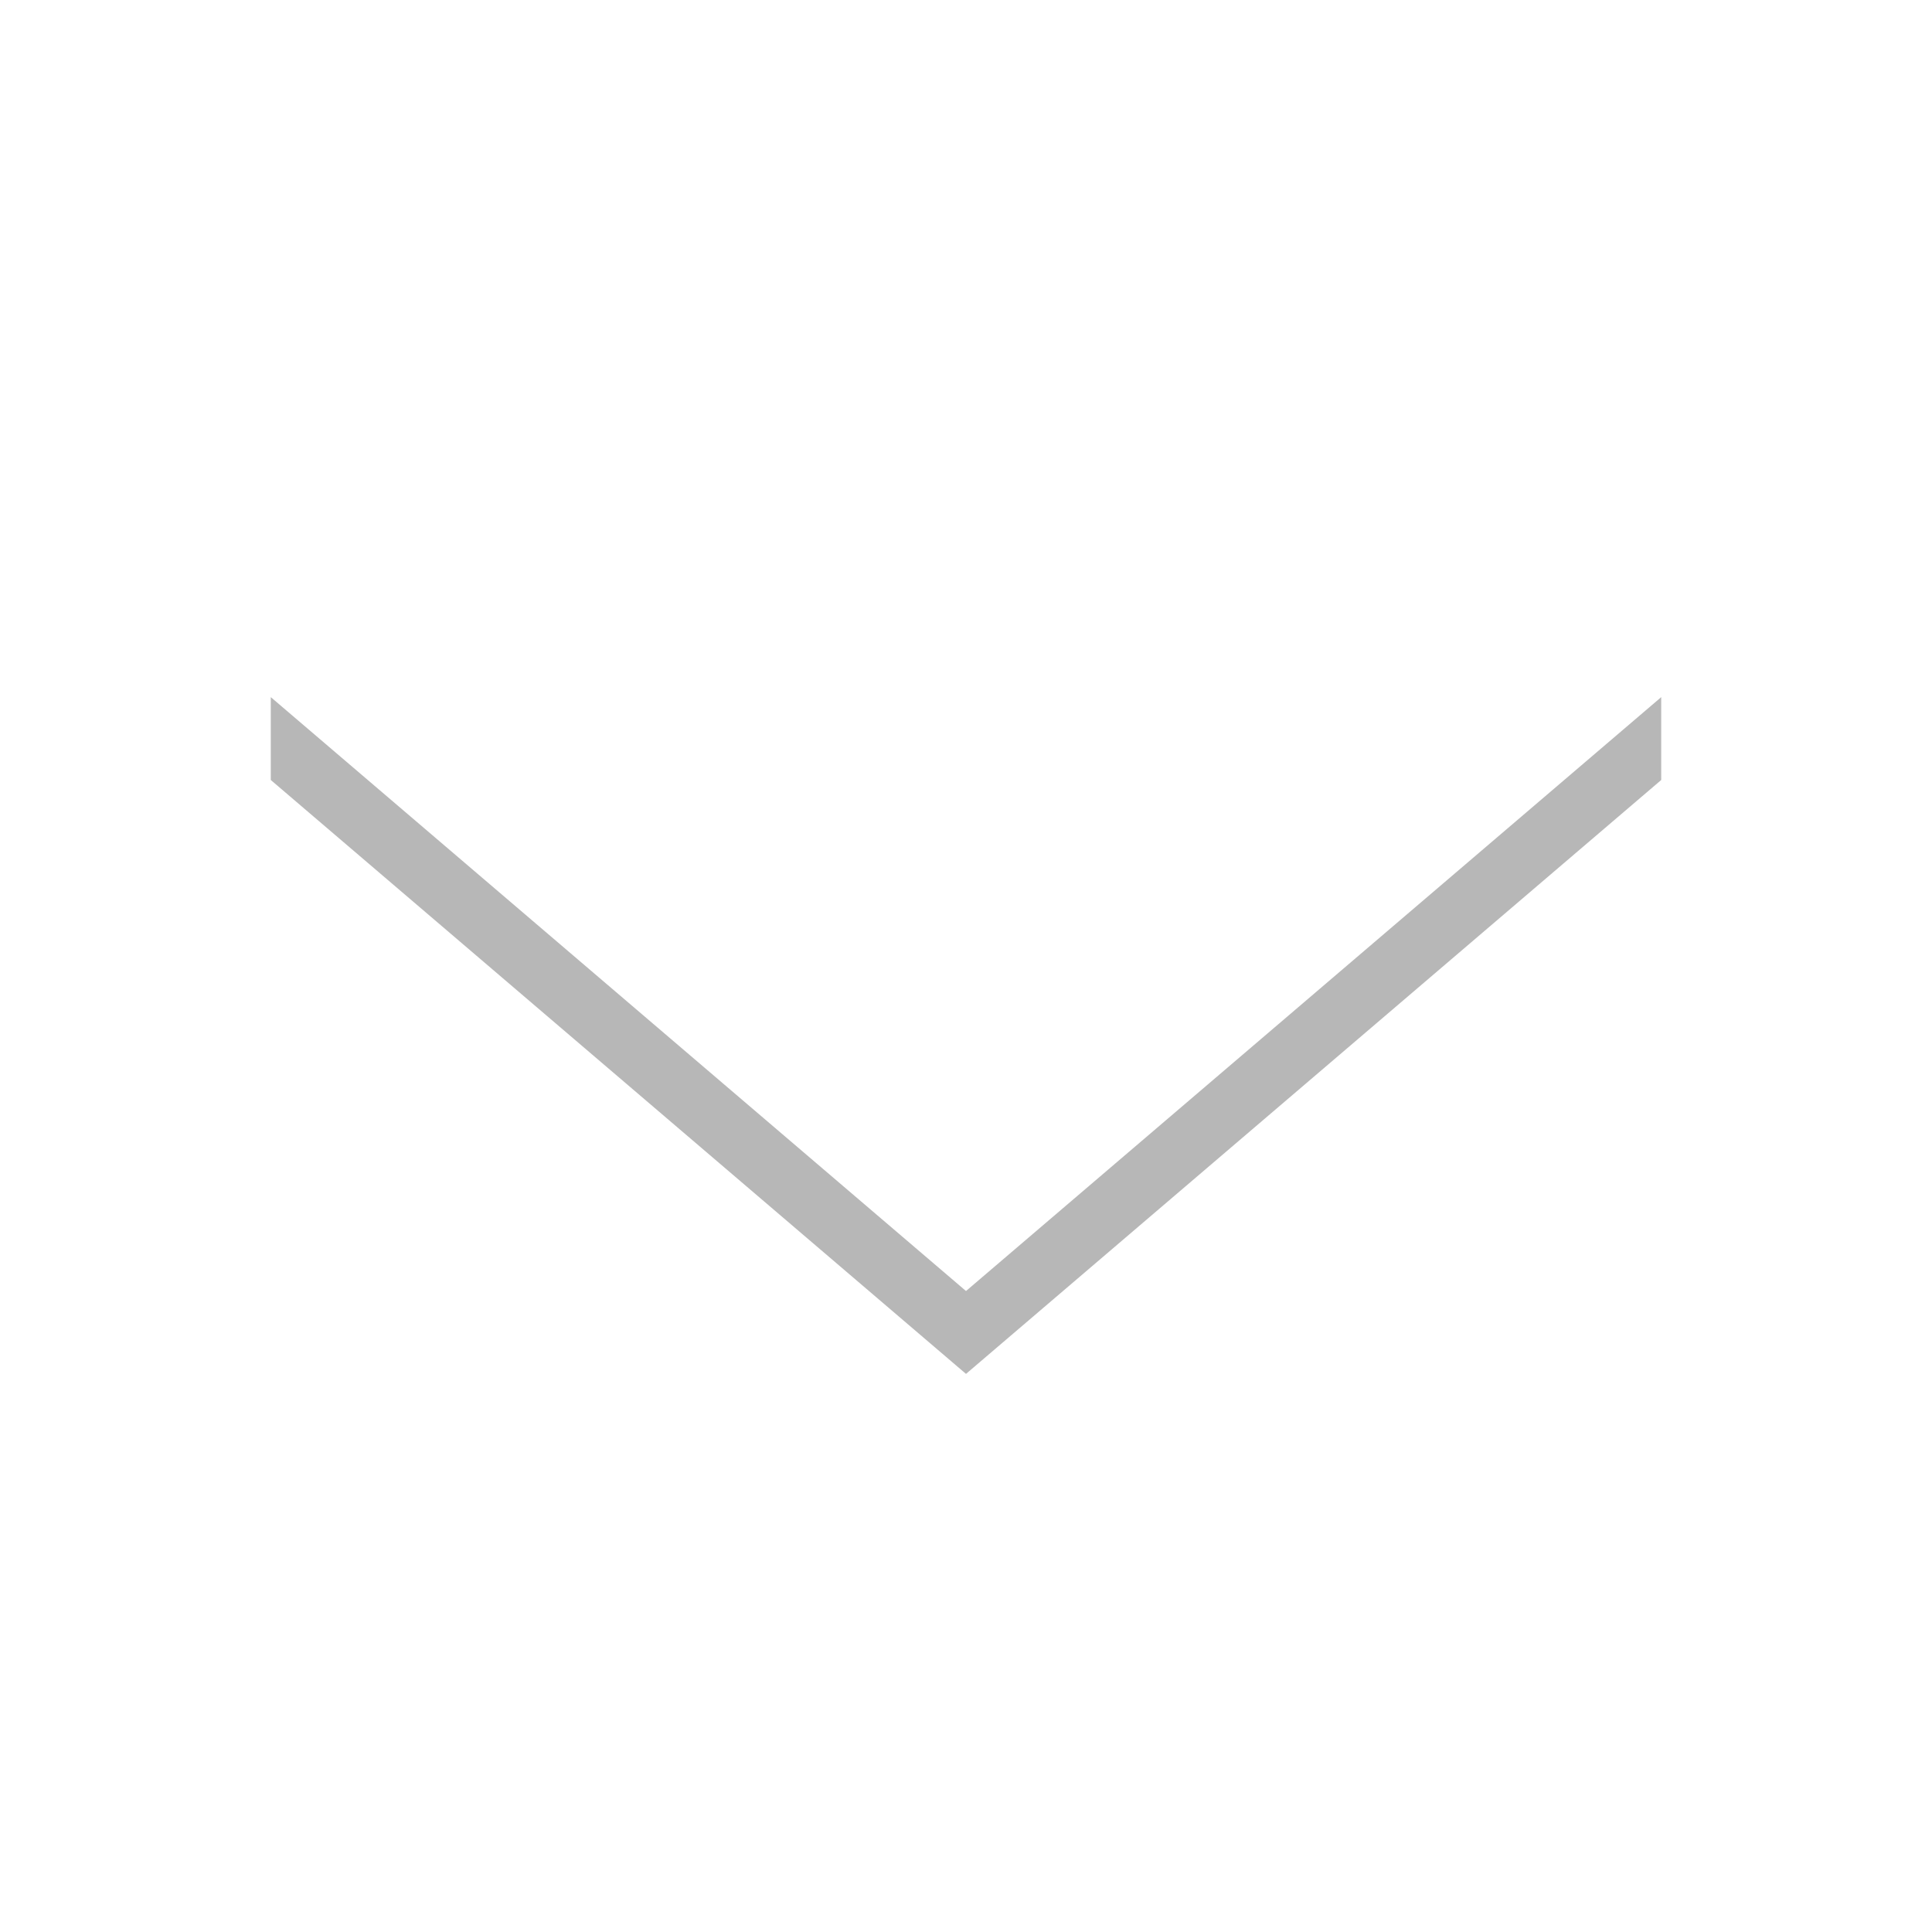 <svg version="1.1" viewBox="0.0 0.0 600.0 600.0" fill="none" stroke="none" stroke-linecap="square" stroke-miterlimit="10" xmlns:xlink="http://www.w3.org/1999/xlink" xmlns="http://www.w3.org/2000/svg"><clipPath id="p.0"><path d="m0 0l600.0 0l0 600.0l-600.0 0l0 -600.0z" clip-rule="nonzero"/></clipPath><g clip-path="url(#p.0)"><path fill="#000000" fill-opacity="0.0" d="m0 0l600.0 0l0 600.0l-600.0 0z" fill-rule="evenodd"/><path fill="#b7b7b7" d="m84.094 216.501l215.906 184.44l0 25.734l-215.906 -184.44z" fill-rule="evenodd"/><path fill="#b7b7b7" d="m515.905 216.501l-215.906 184.44l0 25.734l215.906 -184.44z" fill-rule="evenodd"/></g></svg>